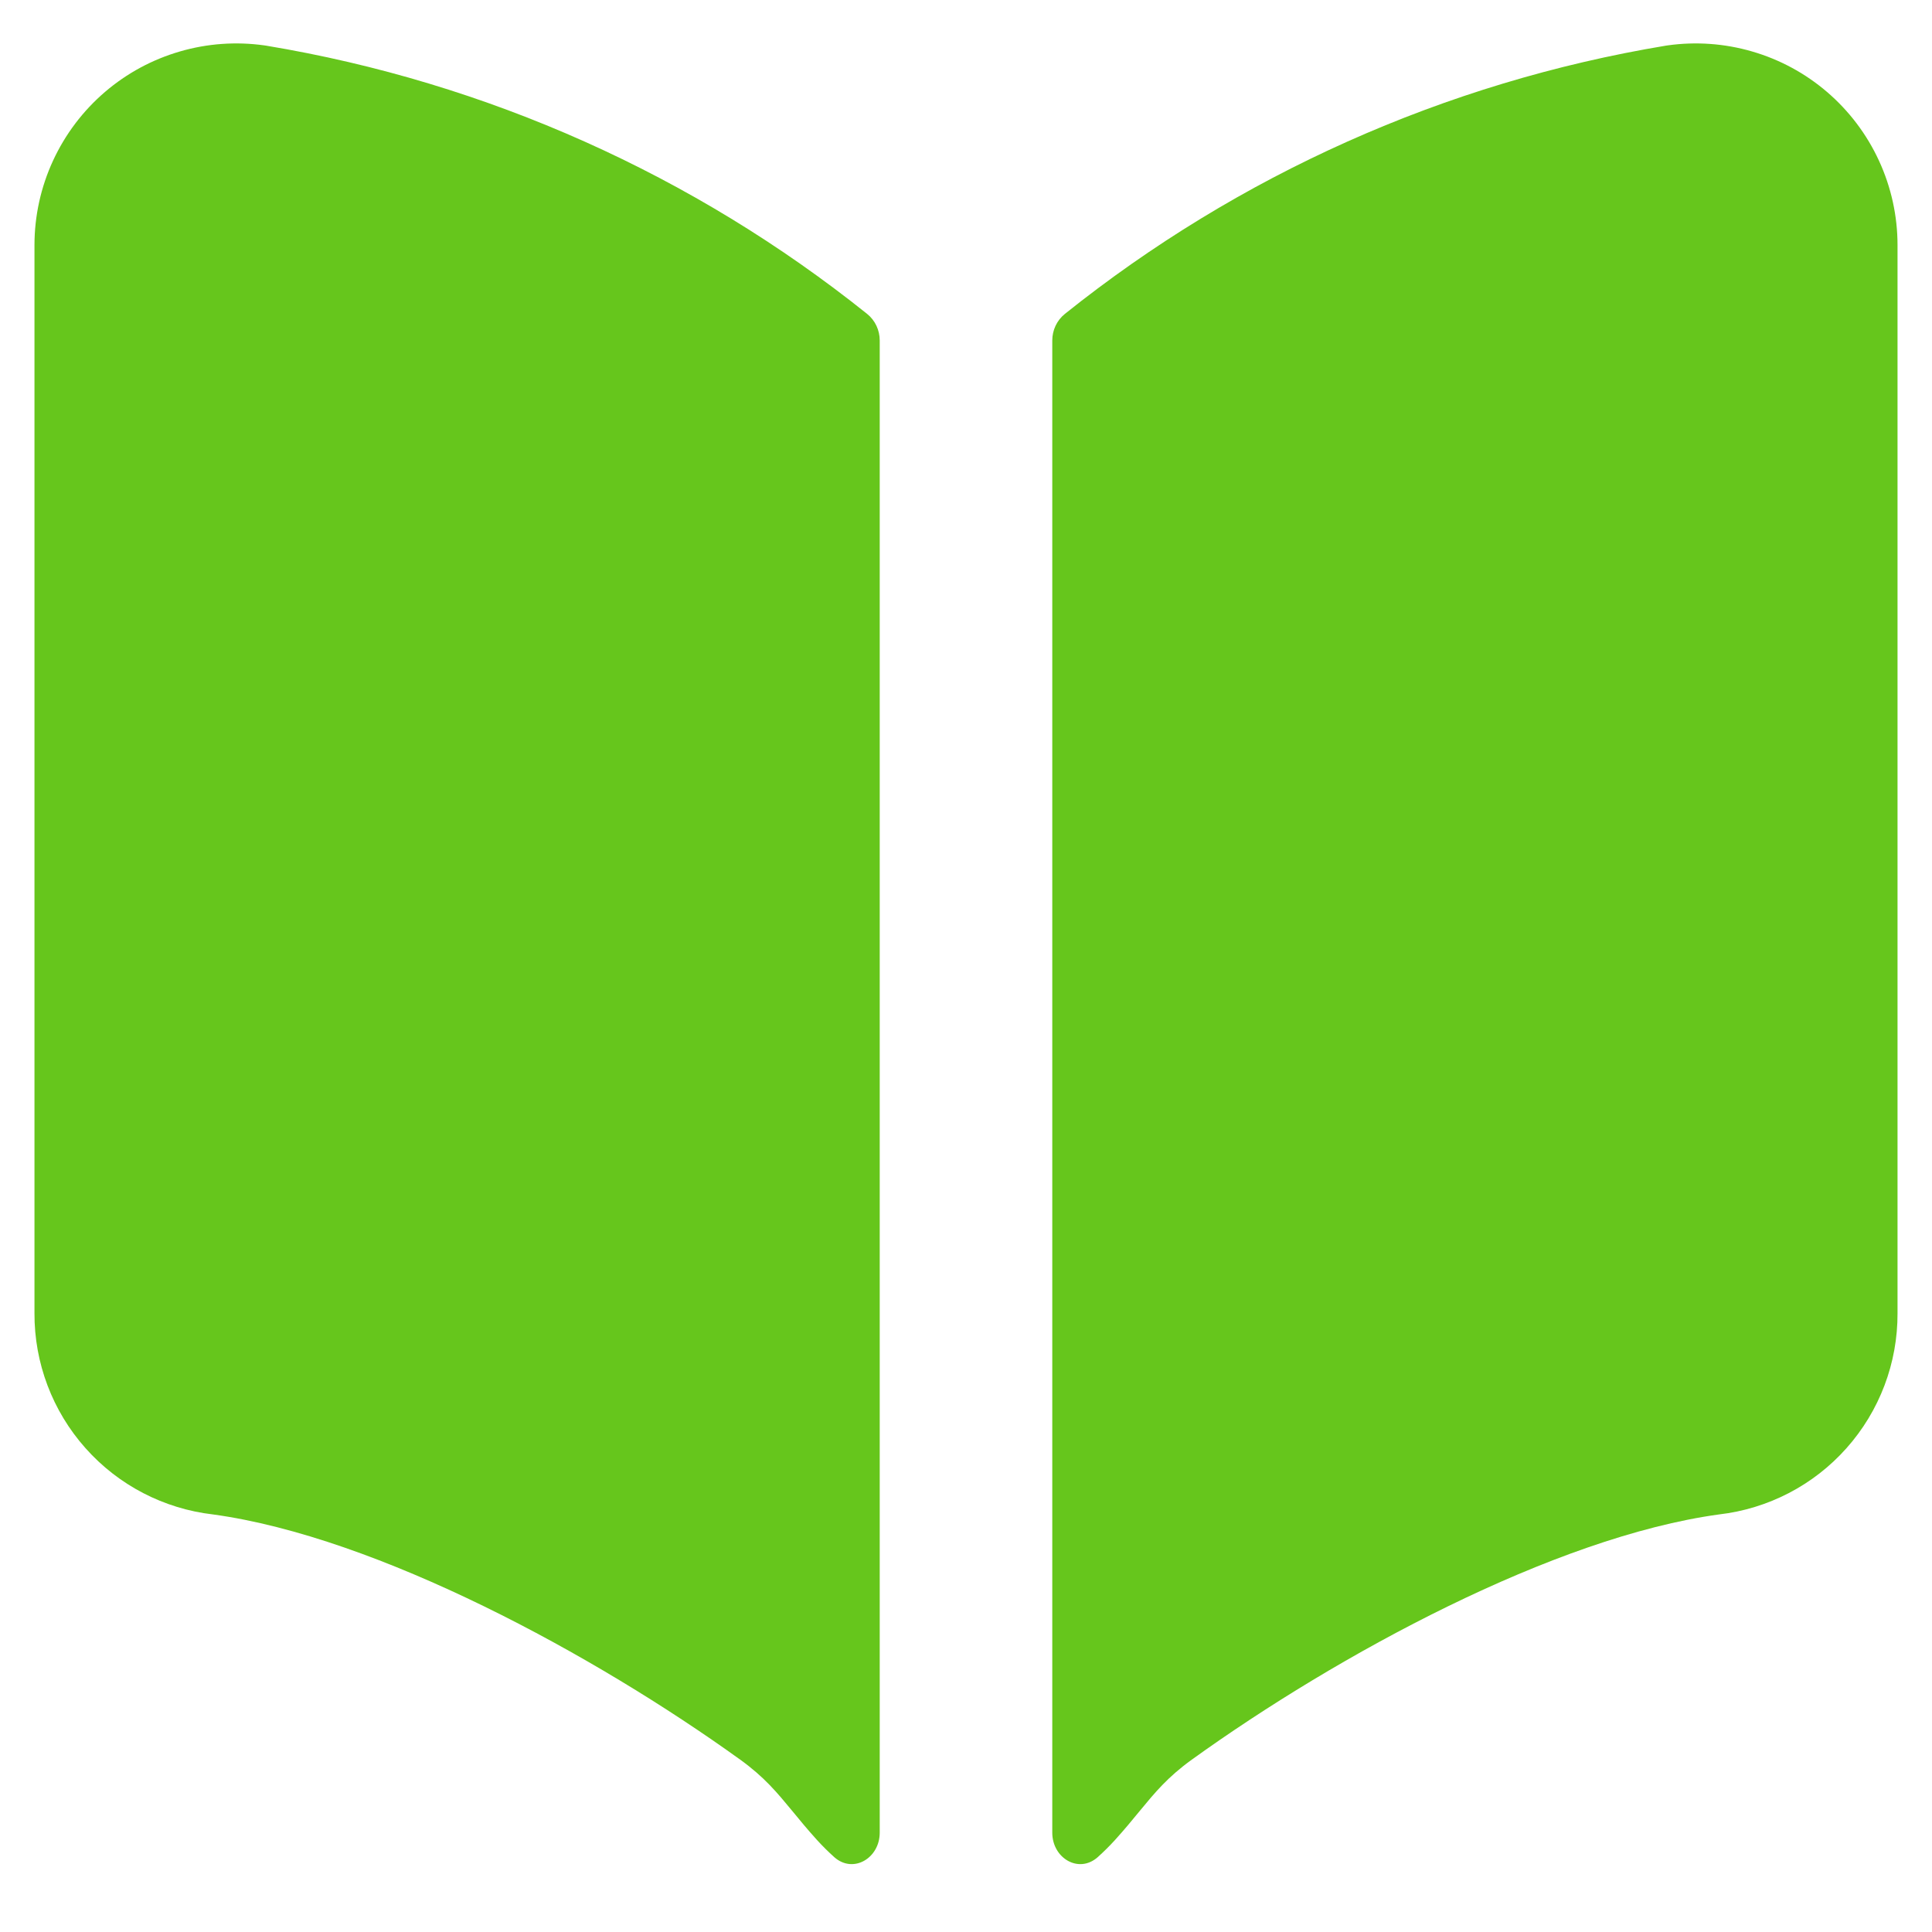 <svg width="32" height="32" viewBox="0 0 32 32" fill="none" xmlns="http://www.w3.org/2000/svg">
<path fill-rule="evenodd" clip-rule="evenodd" d="M13.532 30.476C13.372 30.299 13.245 30.145 13.129 30.003C12.867 29.686 12.66 29.434 12.261 29.146C9.846 27.407 6.256 25.458 3.529 25.084C2.714 24.99 1.962 24.6 1.417 23.987C0.868 23.371 0.567 22.574 0.571 21.749V4.06C0.571 3.577 0.676 3.1 0.878 2.662C1.08 2.224 1.374 1.835 1.741 1.521C2.101 1.213 2.523 0.985 2.978 0.853C3.433 0.72 3.911 0.686 4.38 0.752L4.407 0.756C8.069 1.364 11.493 2.903 14.362 5.199C14.495 5.306 14.571 5.468 14.571 5.639V30.355C14.571 30.776 14.134 31.039 13.819 30.761C13.72 30.672 13.624 30.577 13.532 30.476ZM17.429 30.355C17.429 30.776 17.866 31.039 18.181 30.761C18.28 30.672 18.376 30.577 18.468 30.476C18.628 30.299 18.755 30.145 18.871 30.003C19.133 29.686 19.34 29.434 19.739 29.146C22.154 27.407 25.744 25.458 28.471 25.084C29.286 24.99 30.038 24.6 30.583 23.987C31.132 23.371 31.433 22.574 31.429 21.749V4.06C31.429 3.577 31.324 3.1 31.122 2.662C30.92 2.224 30.626 1.835 30.259 1.521C29.899 1.213 29.477 0.985 29.022 0.853C28.567 0.72 28.089 0.686 27.62 0.752L27.593 0.756C23.931 1.364 20.507 2.903 17.638 5.199C17.505 5.306 17.429 5.468 17.429 5.639V30.355Z" fill="#66C61C"/>
</svg>
